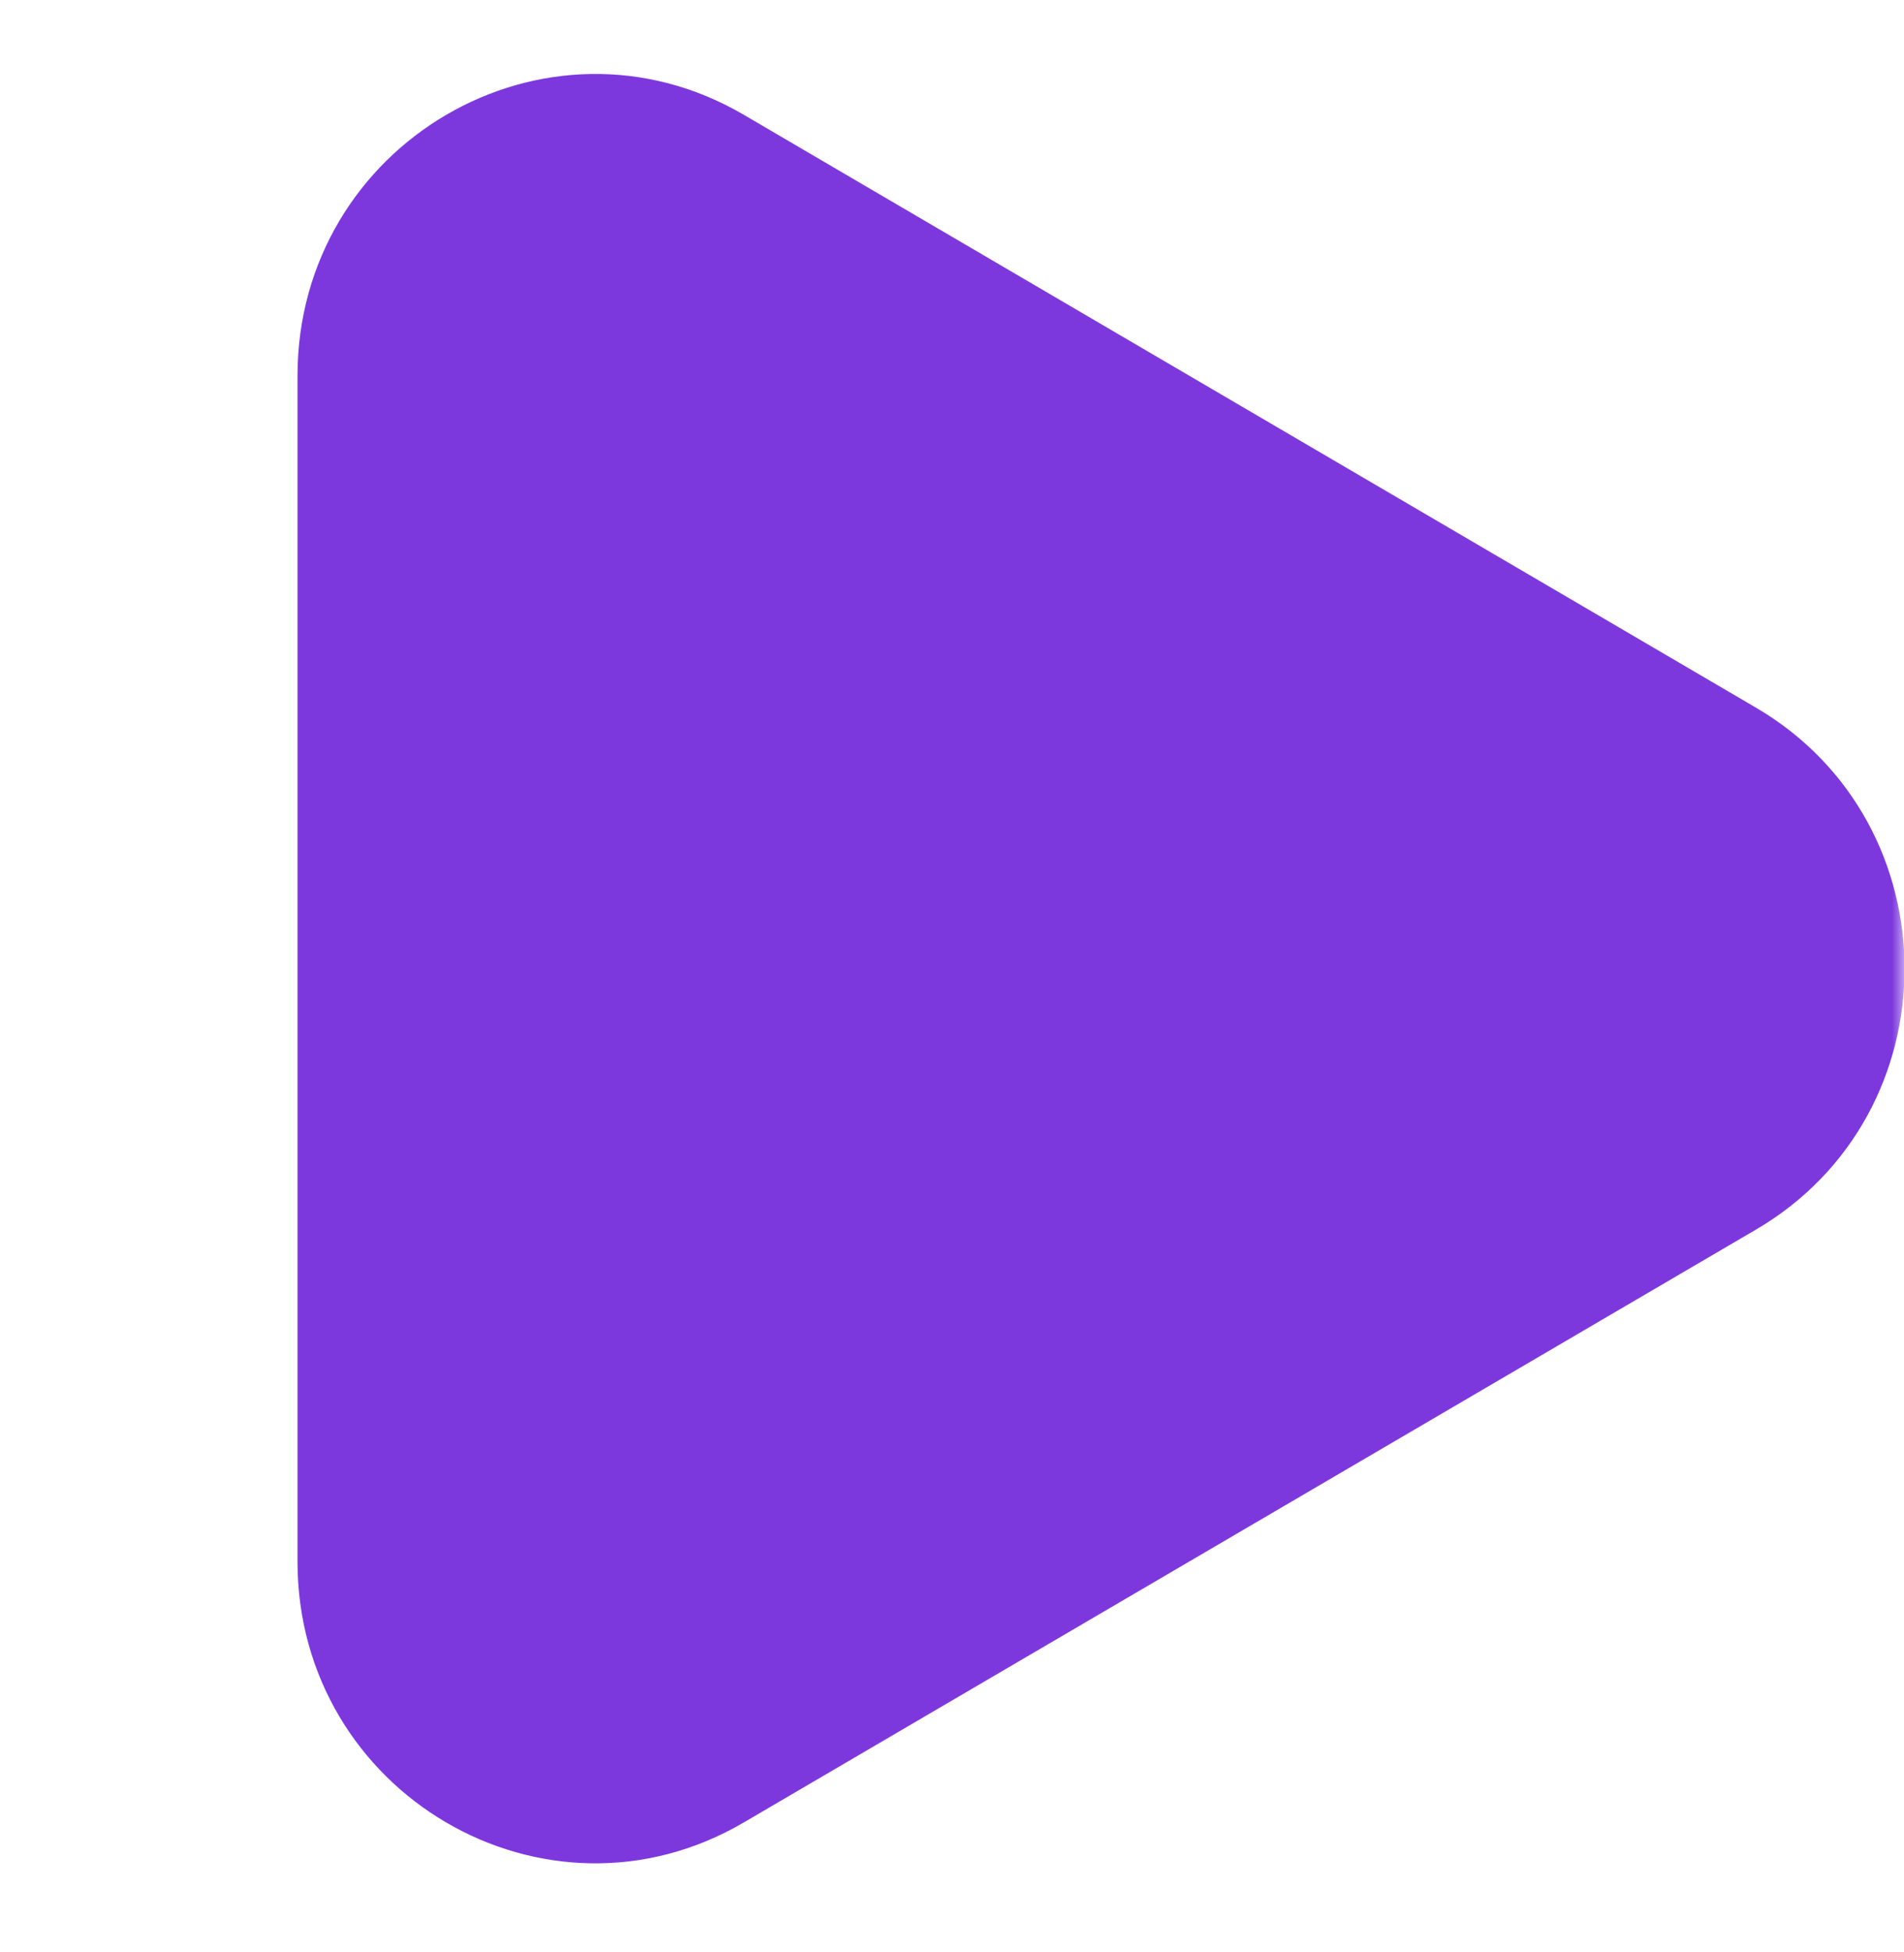 <svg width="80" height="82" viewBox="0 0 80 82" fill="none" xmlns="http://www.w3.org/2000/svg">
<g clip-path="url(#clip0_28_4)">
<mask id="mask0_28_4" style="mask-type:luminance" maskUnits="userSpaceOnUse" x="0" y="0" width="80" height="82">
<path d="M0 0.175H80V81.195H0V0.175Z" fill="white"/>
</mask>
<g mask="url(#mask0_28_4)">
<path fill-rule="evenodd" clip-rule="evenodd" d="M73.78 51.643C82.105 46.771 82.105 34.598 73.78 29.722L31.255 4.823C22.925 -0.053 12.5 6.039 12.5 15.786V65.583C12.5 75.331 22.925 81.422 31.255 76.541L73.78 51.643Z" fill="#7D38DD"/>
</g>
</g>
<defs>
<clipPath id="clip0_28_4">
<rect width="80" height="81.02" fill="white" transform="translate(0 0.175)"/>
</clipPath>
</defs>
</svg>
